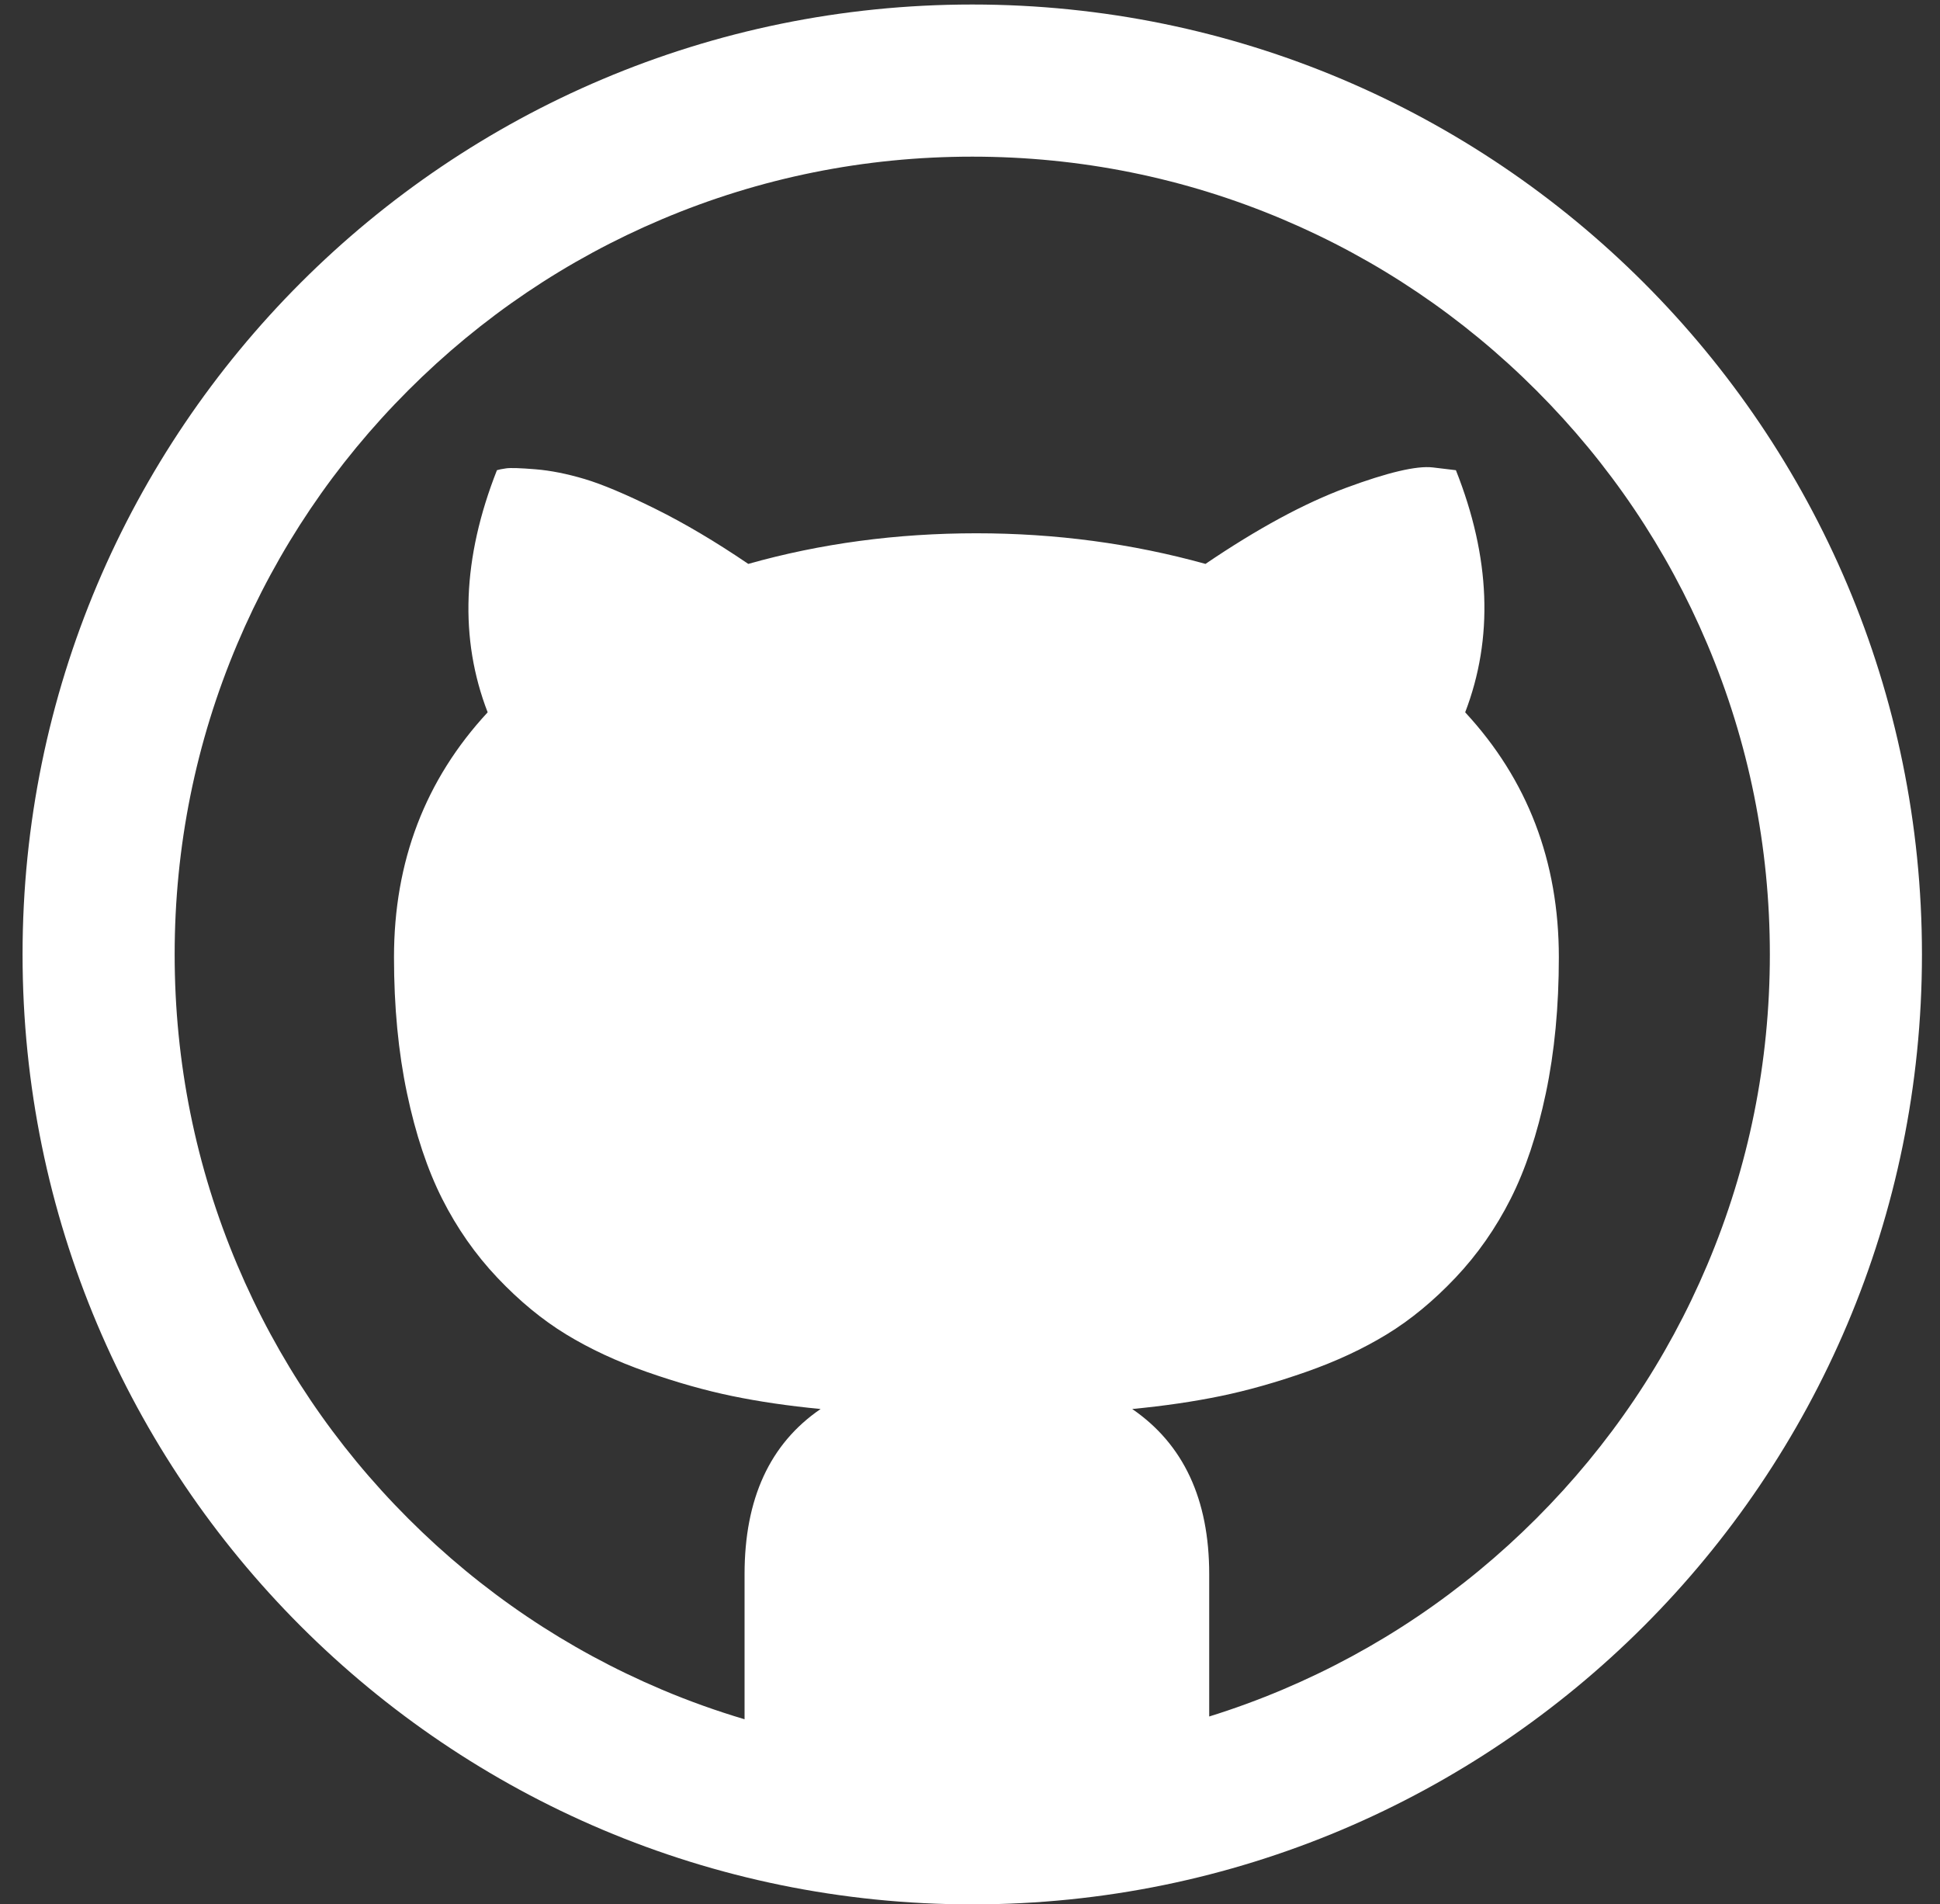 <?xml version="1.0" encoding="UTF-8" standalone="no"?>
<svg width="430px" height="422px" viewBox="0 0 430 422" version="1.1" xmlns="http://www.w3.org/2000/svg" xmlns:xlink="http://www.w3.org/1999/xlink" xmlns:sketch="http://www.bohemiancoding.com/sketch/ns">
    <rect x="0" y="0" width="430" height="422" fill="#333333" stroke="none"/>
    <!-- Generator: Sketch 3.3.3 (12081) - http://www.bohemiancoding.com/sketch -->
    <title>Slice 1</title>
    <desc>Created with Sketch.</desc>
    <defs></defs>
    <g id="Page-1" stroke="none" stroke-width="1" fill="none" fill-rule="evenodd" sketch:type="MSPage">
        <g id="github" sketch:type="MSLayerGroup" transform="translate(5, 1)" fill="#FFFFFF">
            <path d="M210.5,0 C94.244,0 0,94.244 0,210.5 C0,326.756 94.244,421 210.5,421 C326.756,421 421,326.756 421,210.5 C421,94.244 326.756,0 210.5,0 L210.5,0 Z M335.507,335.507 C319.259,351.754 300.35,364.505 279.301,373.408 C273.955,375.669 268.526,377.654 263.02,379.366 L263.02,347.818 C263.02,331.236 257.333,319.039 245.958,311.228 C253.085,310.543 259.628,309.583 265.589,308.35 C271.551,307.116 277.856,305.334 284.501,303.005 C291.149,300.675 297.11,297.9 302.386,294.679 C307.663,291.459 312.733,287.279 317.598,282.14 C322.464,277.001 326.54,271.177 329.829,264.667 C333.118,258.157 335.723,250.345 337.64,241.232 C339.56,232.119 340.518,222.08 340.518,211.117 C340.518,189.875 333.598,171.785 319.756,156.847 C326.061,140.402 325.375,122.518 317.7,103.194 L312.561,102.578 C308.999,102.167 302.591,103.674 293.341,107.1 C284.09,110.526 273.709,116.145 262.197,123.957 C245.89,119.434 228.965,117.173 211.423,117.173 C193.745,117.173 176.888,119.434 160.854,123.957 C153.591,119.023 146.705,114.946 140.195,111.725 C133.685,108.505 128.477,106.312 124.572,105.147 C120.666,103.982 117.034,103.263 113.677,102.989 C110.319,102.715 108.161,102.646 107.201,102.783 C106.242,102.921 105.557,103.057 105.146,103.194 C97.471,122.655 96.786,140.539 103.09,156.847 C89.249,171.785 82.328,189.875 82.328,211.117 C82.328,222.08 83.287,232.119 85.206,241.232 C87.124,250.345 89.728,258.157 93.017,264.667 C96.306,271.177 100.383,277.001 105.248,282.14 C110.114,287.279 115.184,291.459 120.46,294.679 C125.737,297.9 131.698,300.675 138.345,303.005 C144.991,305.334 151.295,307.116 157.257,308.35 C163.218,309.583 169.762,310.543 176.888,311.228 C165.65,318.902 160.032,331.099 160.032,347.818 L160.032,379.981 C153.825,378.134 147.706,375.951 141.695,373.408 C120.648,364.505 101.738,351.754 85.491,335.507 C69.245,319.26 56.492,300.35 47.59,279.301 C38.383,257.529 33.713,234.381 33.713,210.5 C33.713,186.619 38.383,163.471 47.592,141.697 C56.495,120.649 69.246,101.74 85.493,85.493 C101.739,69.245 120.649,56.494 141.697,47.592 C163.471,38.383 186.619,33.713 210.5,33.713 C234.381,33.713 257.529,38.383 279.304,47.592 C300.352,56.495 319.261,69.246 335.509,85.493 C351.755,101.739 364.507,120.649 373.409,141.697 C382.617,163.471 387.287,186.619 387.287,210.5 C387.287,234.381 382.617,257.529 373.408,279.303 C364.506,300.35 351.753,319.261 335.507,335.507 L335.507,335.507 Z" id="Shape" sketch:type="MSShapeGroup"></path>
        </g>
    </g>
</svg>